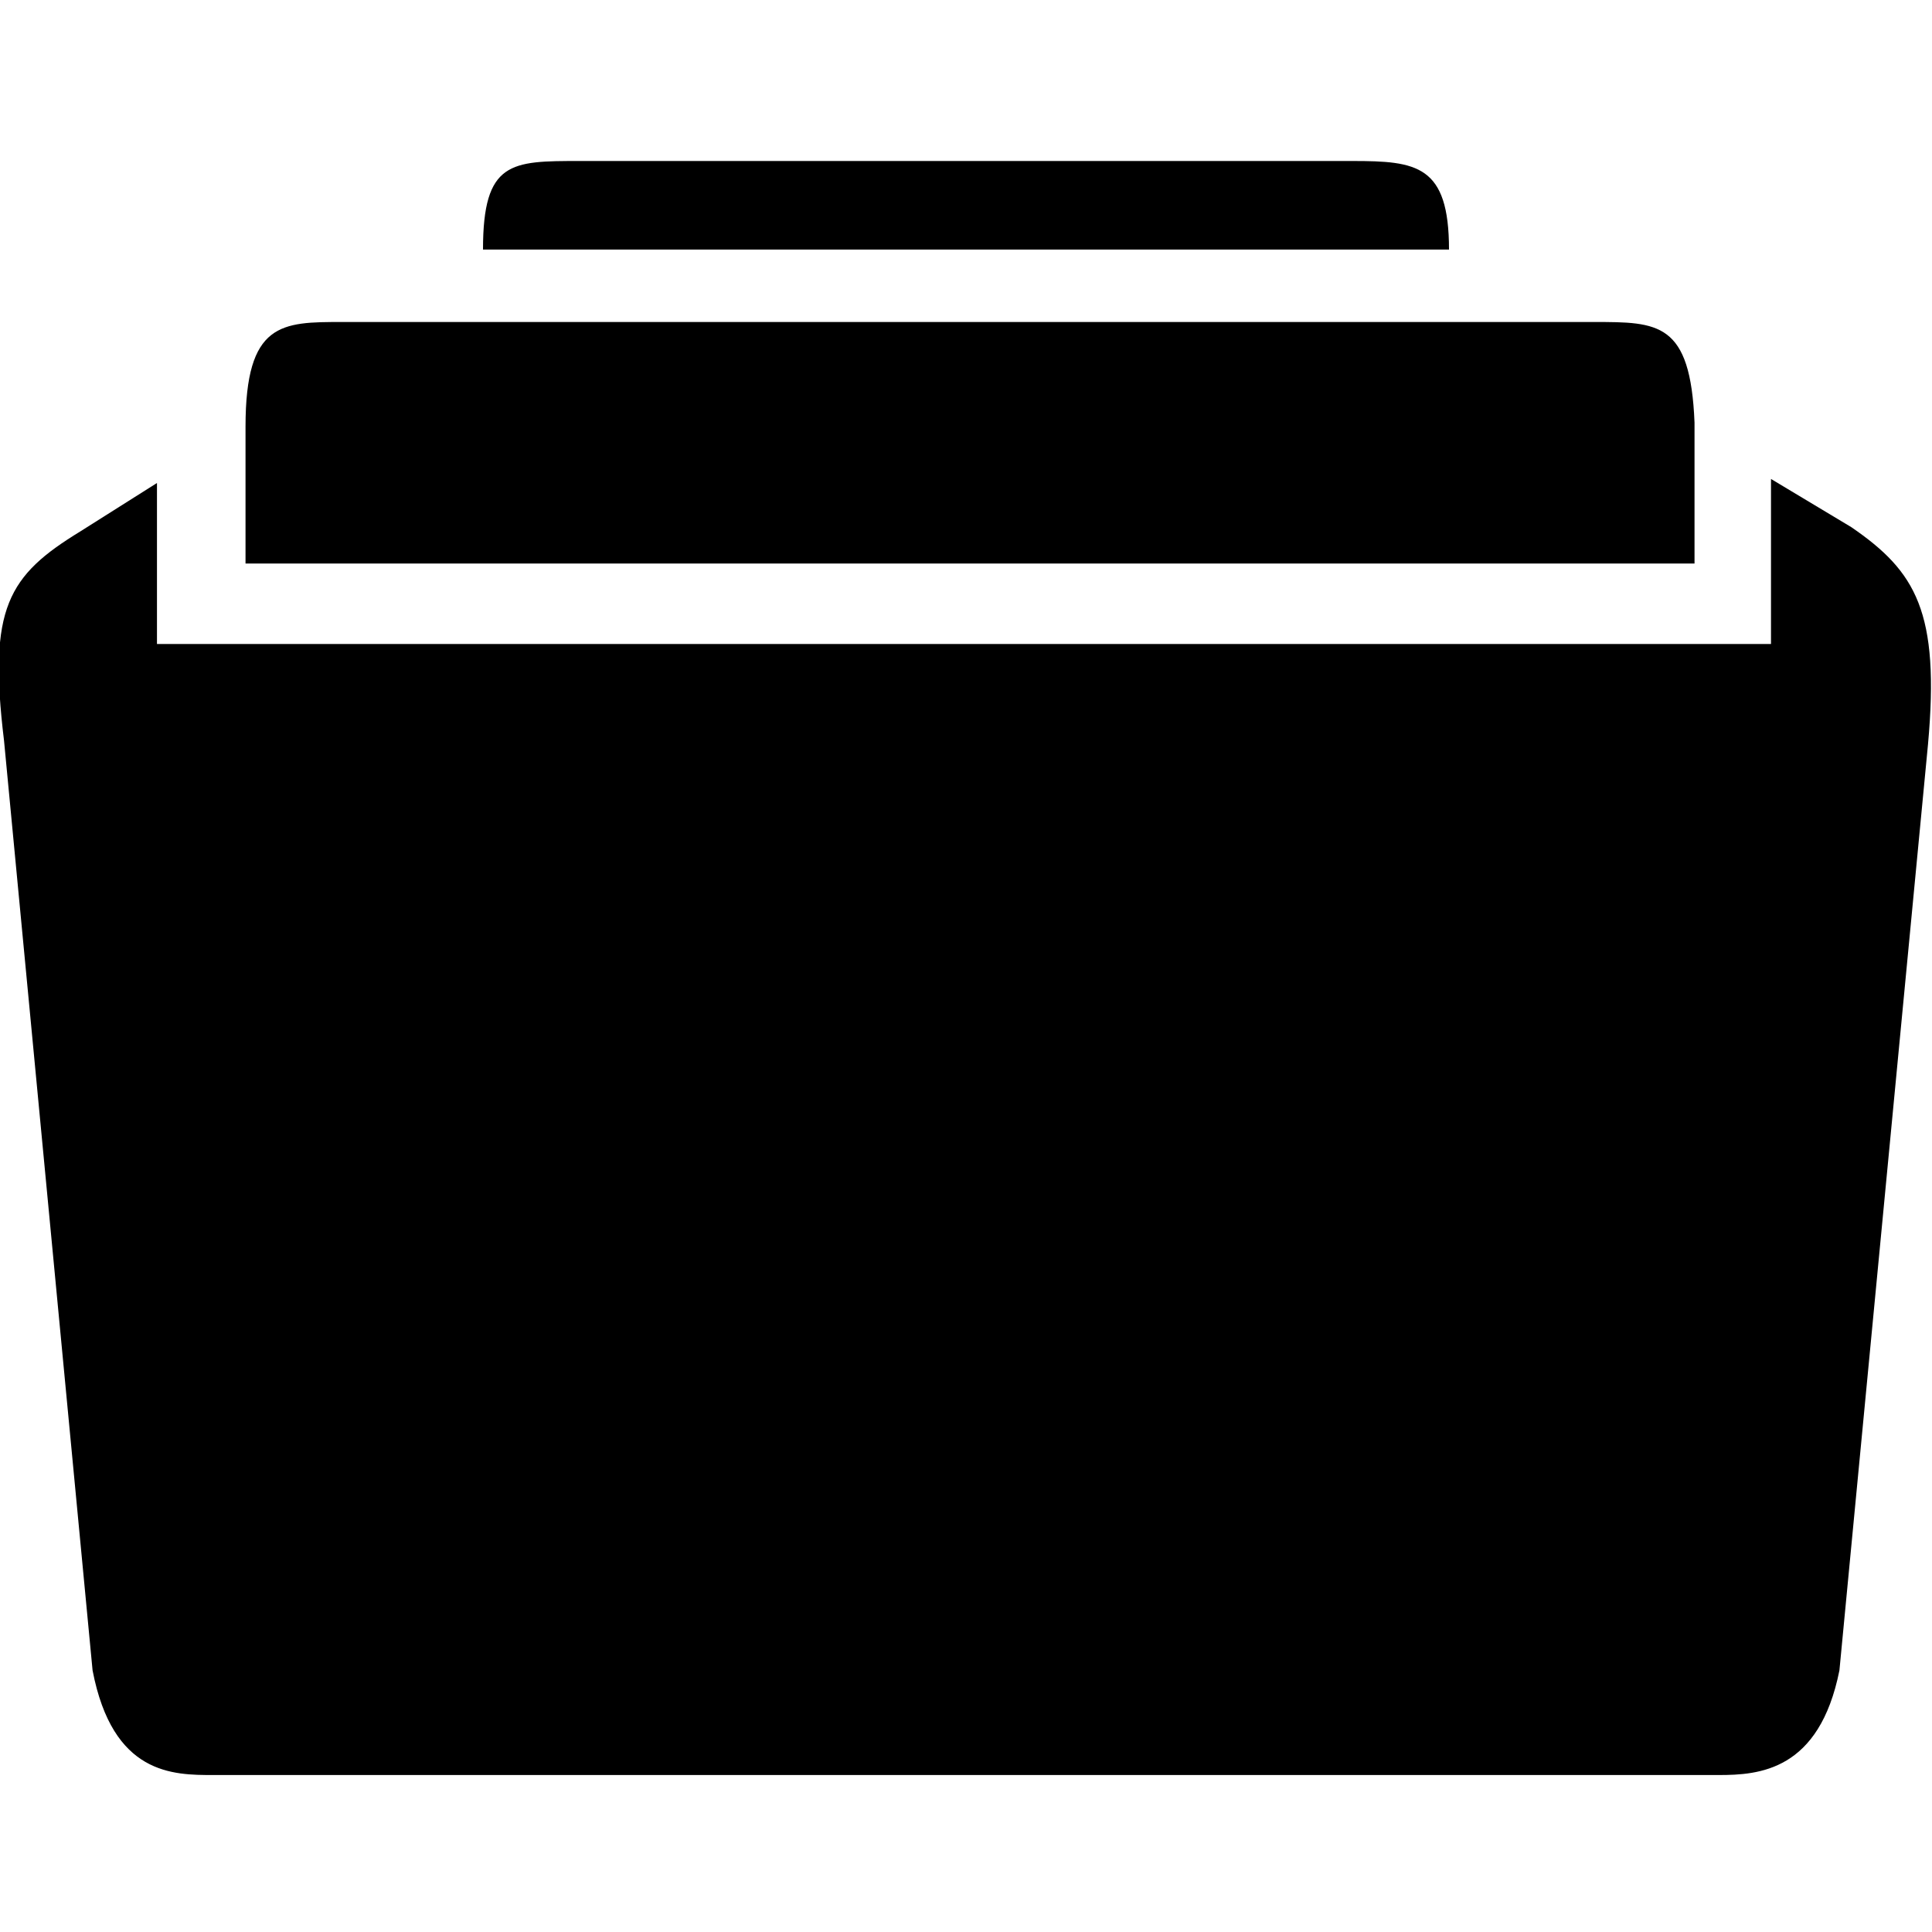 <svg enable-background="new 0 0 48 48" viewBox="0 0 48 48" xmlns="http://www.w3.org/2000/svg"><path d="m39.6 8h-31.1c-1.5 0-2.4 0-2.4 2.6v3.4h36v-3.5c-.1-2.5-.9-2.5-2.5-2.5z"/><path d="m33.6 4h-19.2c-1.7 0-2.4 0-2.4 2.2h24c0-2.1-.8-2.2-2.4-2.2z"/><path d="m46 13.1-2-1.2v4.1h-40.1v-4l-1.9 1.2c-1.8 1.1-2.3 1.9-1.9 5.2l2.2 23.1c.5 2.6 2 2.6 3 2.6h37.4c1 0 2.5-.1 3-2.6l2.2-23c.3-3.3-.3-4.3-1.9-5.4z"/></svg>